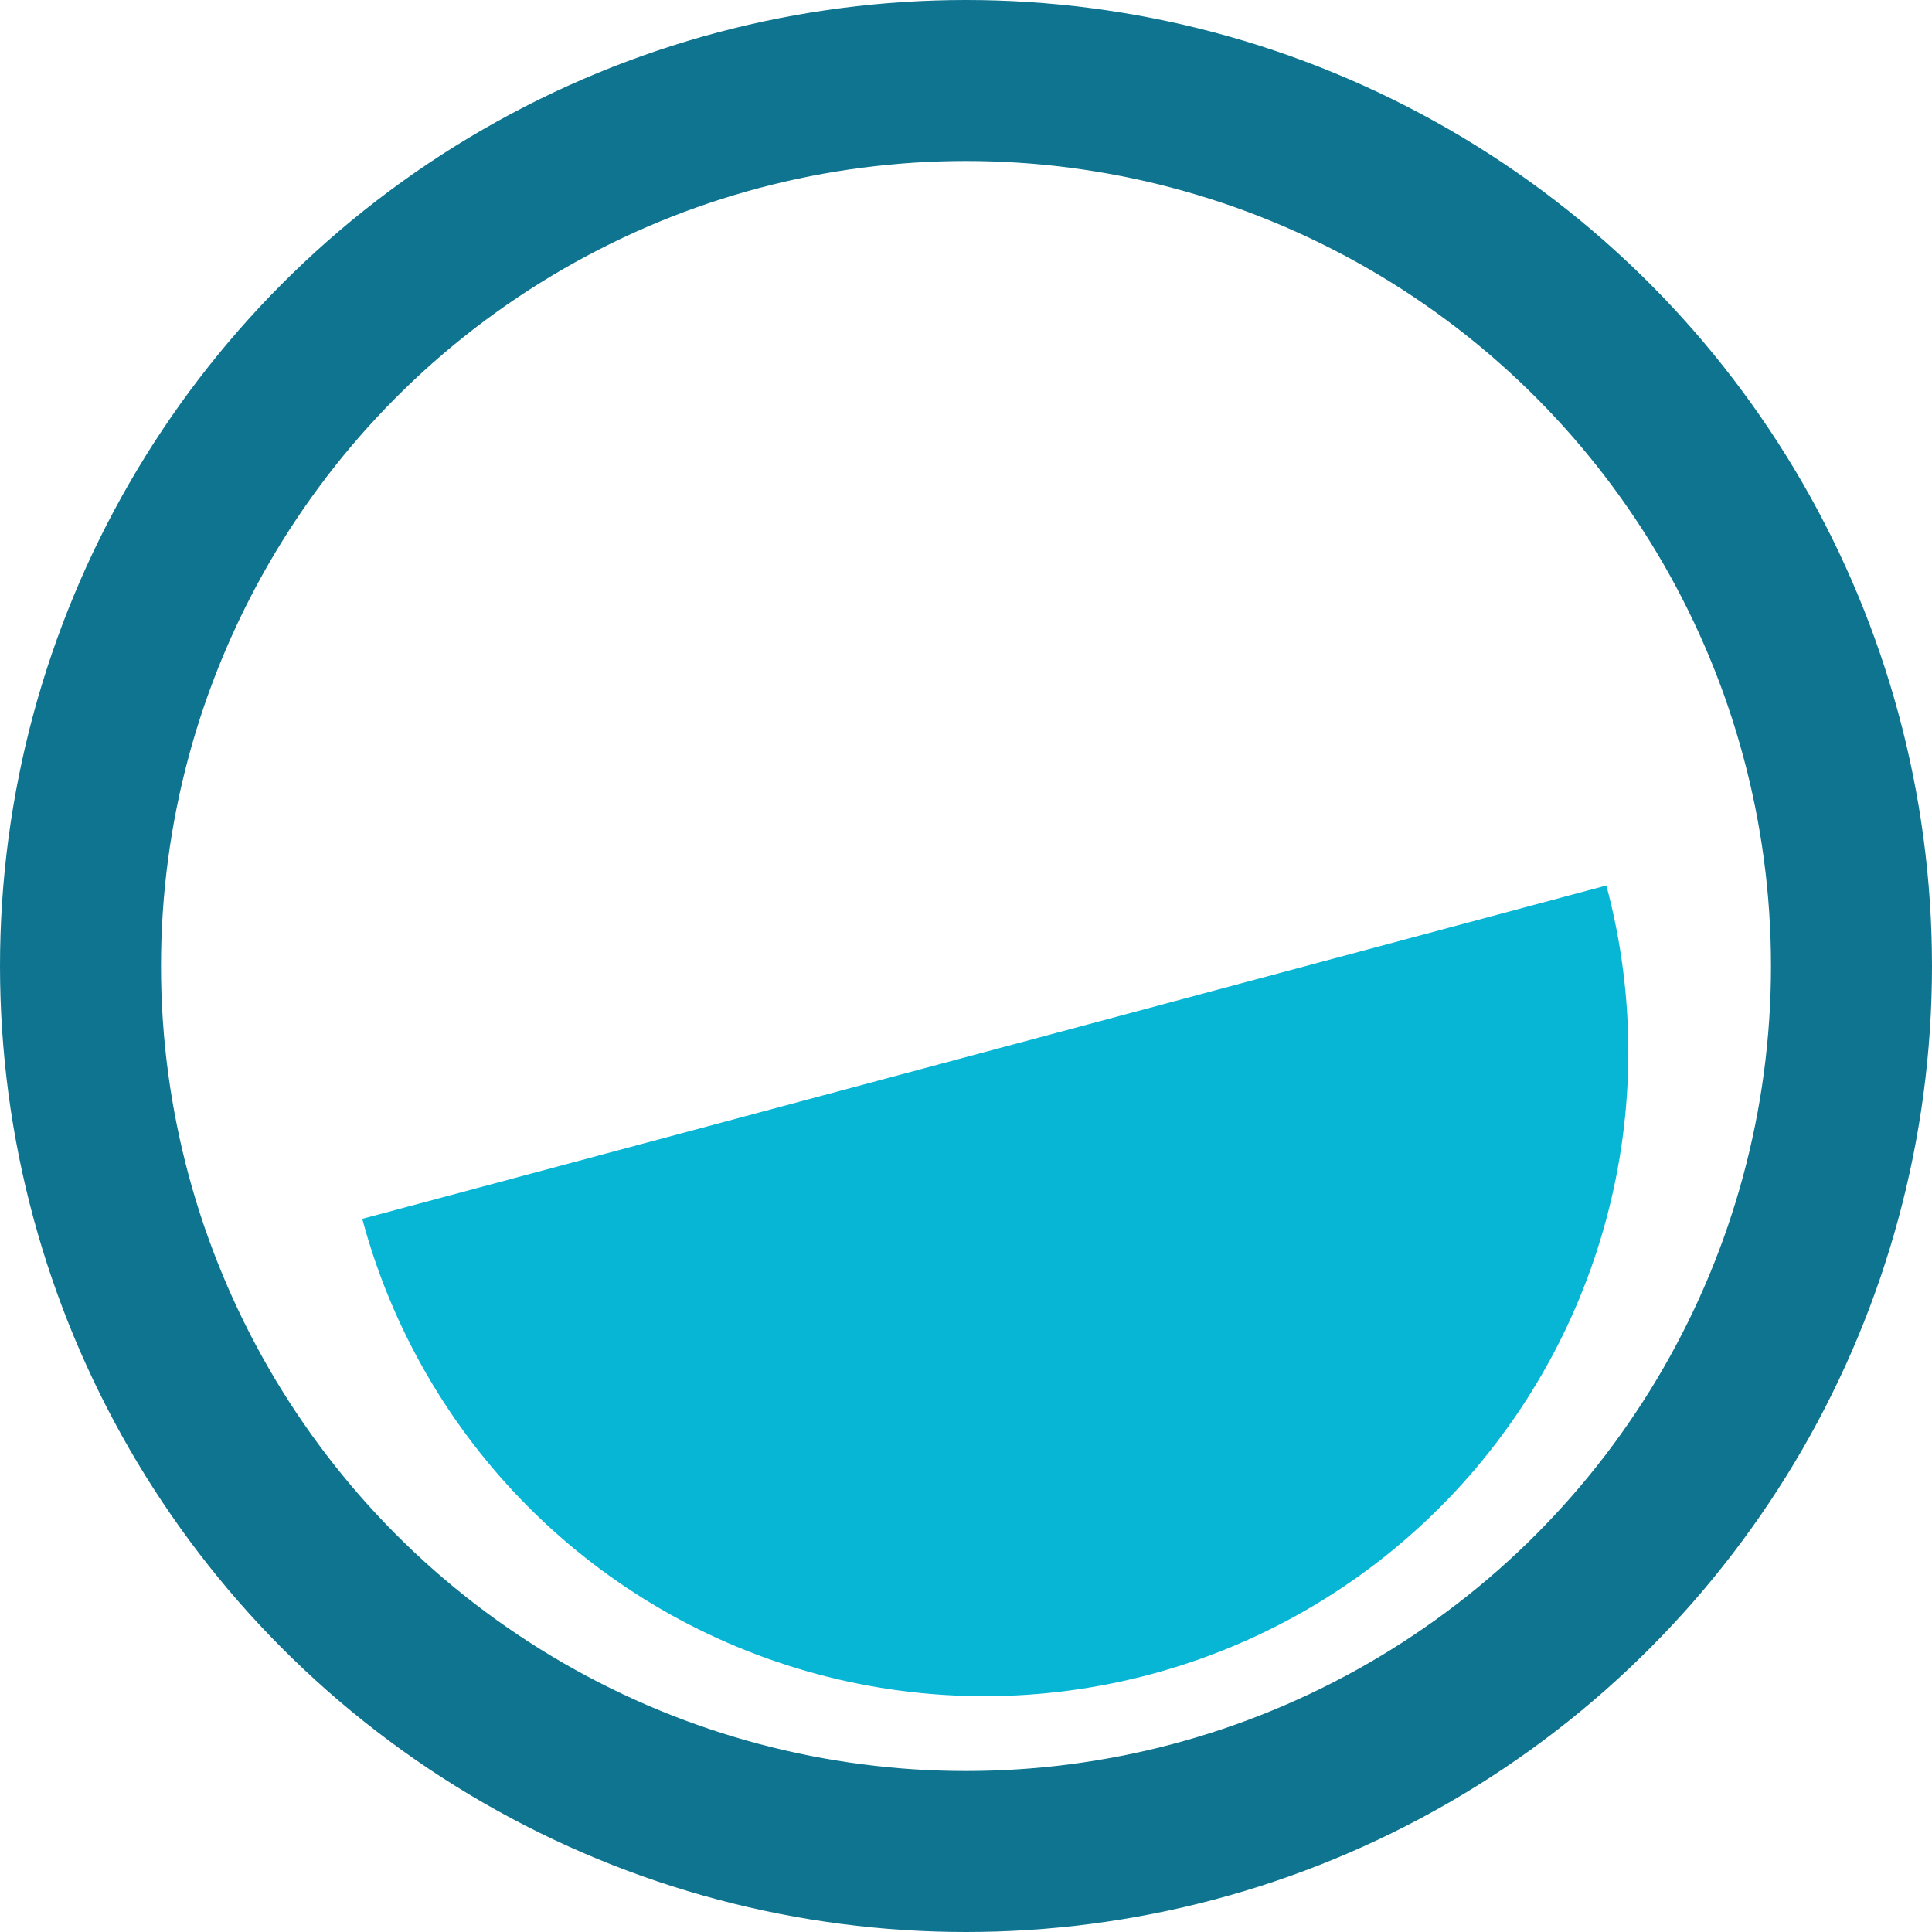 <svg width="48" height="48" viewBox="0 0 48 48" fill="none" xmlns="http://www.w3.org/2000/svg">
<circle cx="24" cy="24" r="22" stroke="#0E7490" stroke-width="4"/>
<g clip-path="url(#clip0_4020_6477)">
<circle cx="24.455" cy="26.141" r="16" transform="rotate(-15 24.455 26.141)" fill="#06B6D4"/>
</g>
<defs>
<clipPath id="clip0_4020_6477">
<rect width="32" height="16" fill="white" transform="translate(9 30.282) rotate(-15)"/>
</clipPath>
</defs>
</svg>
